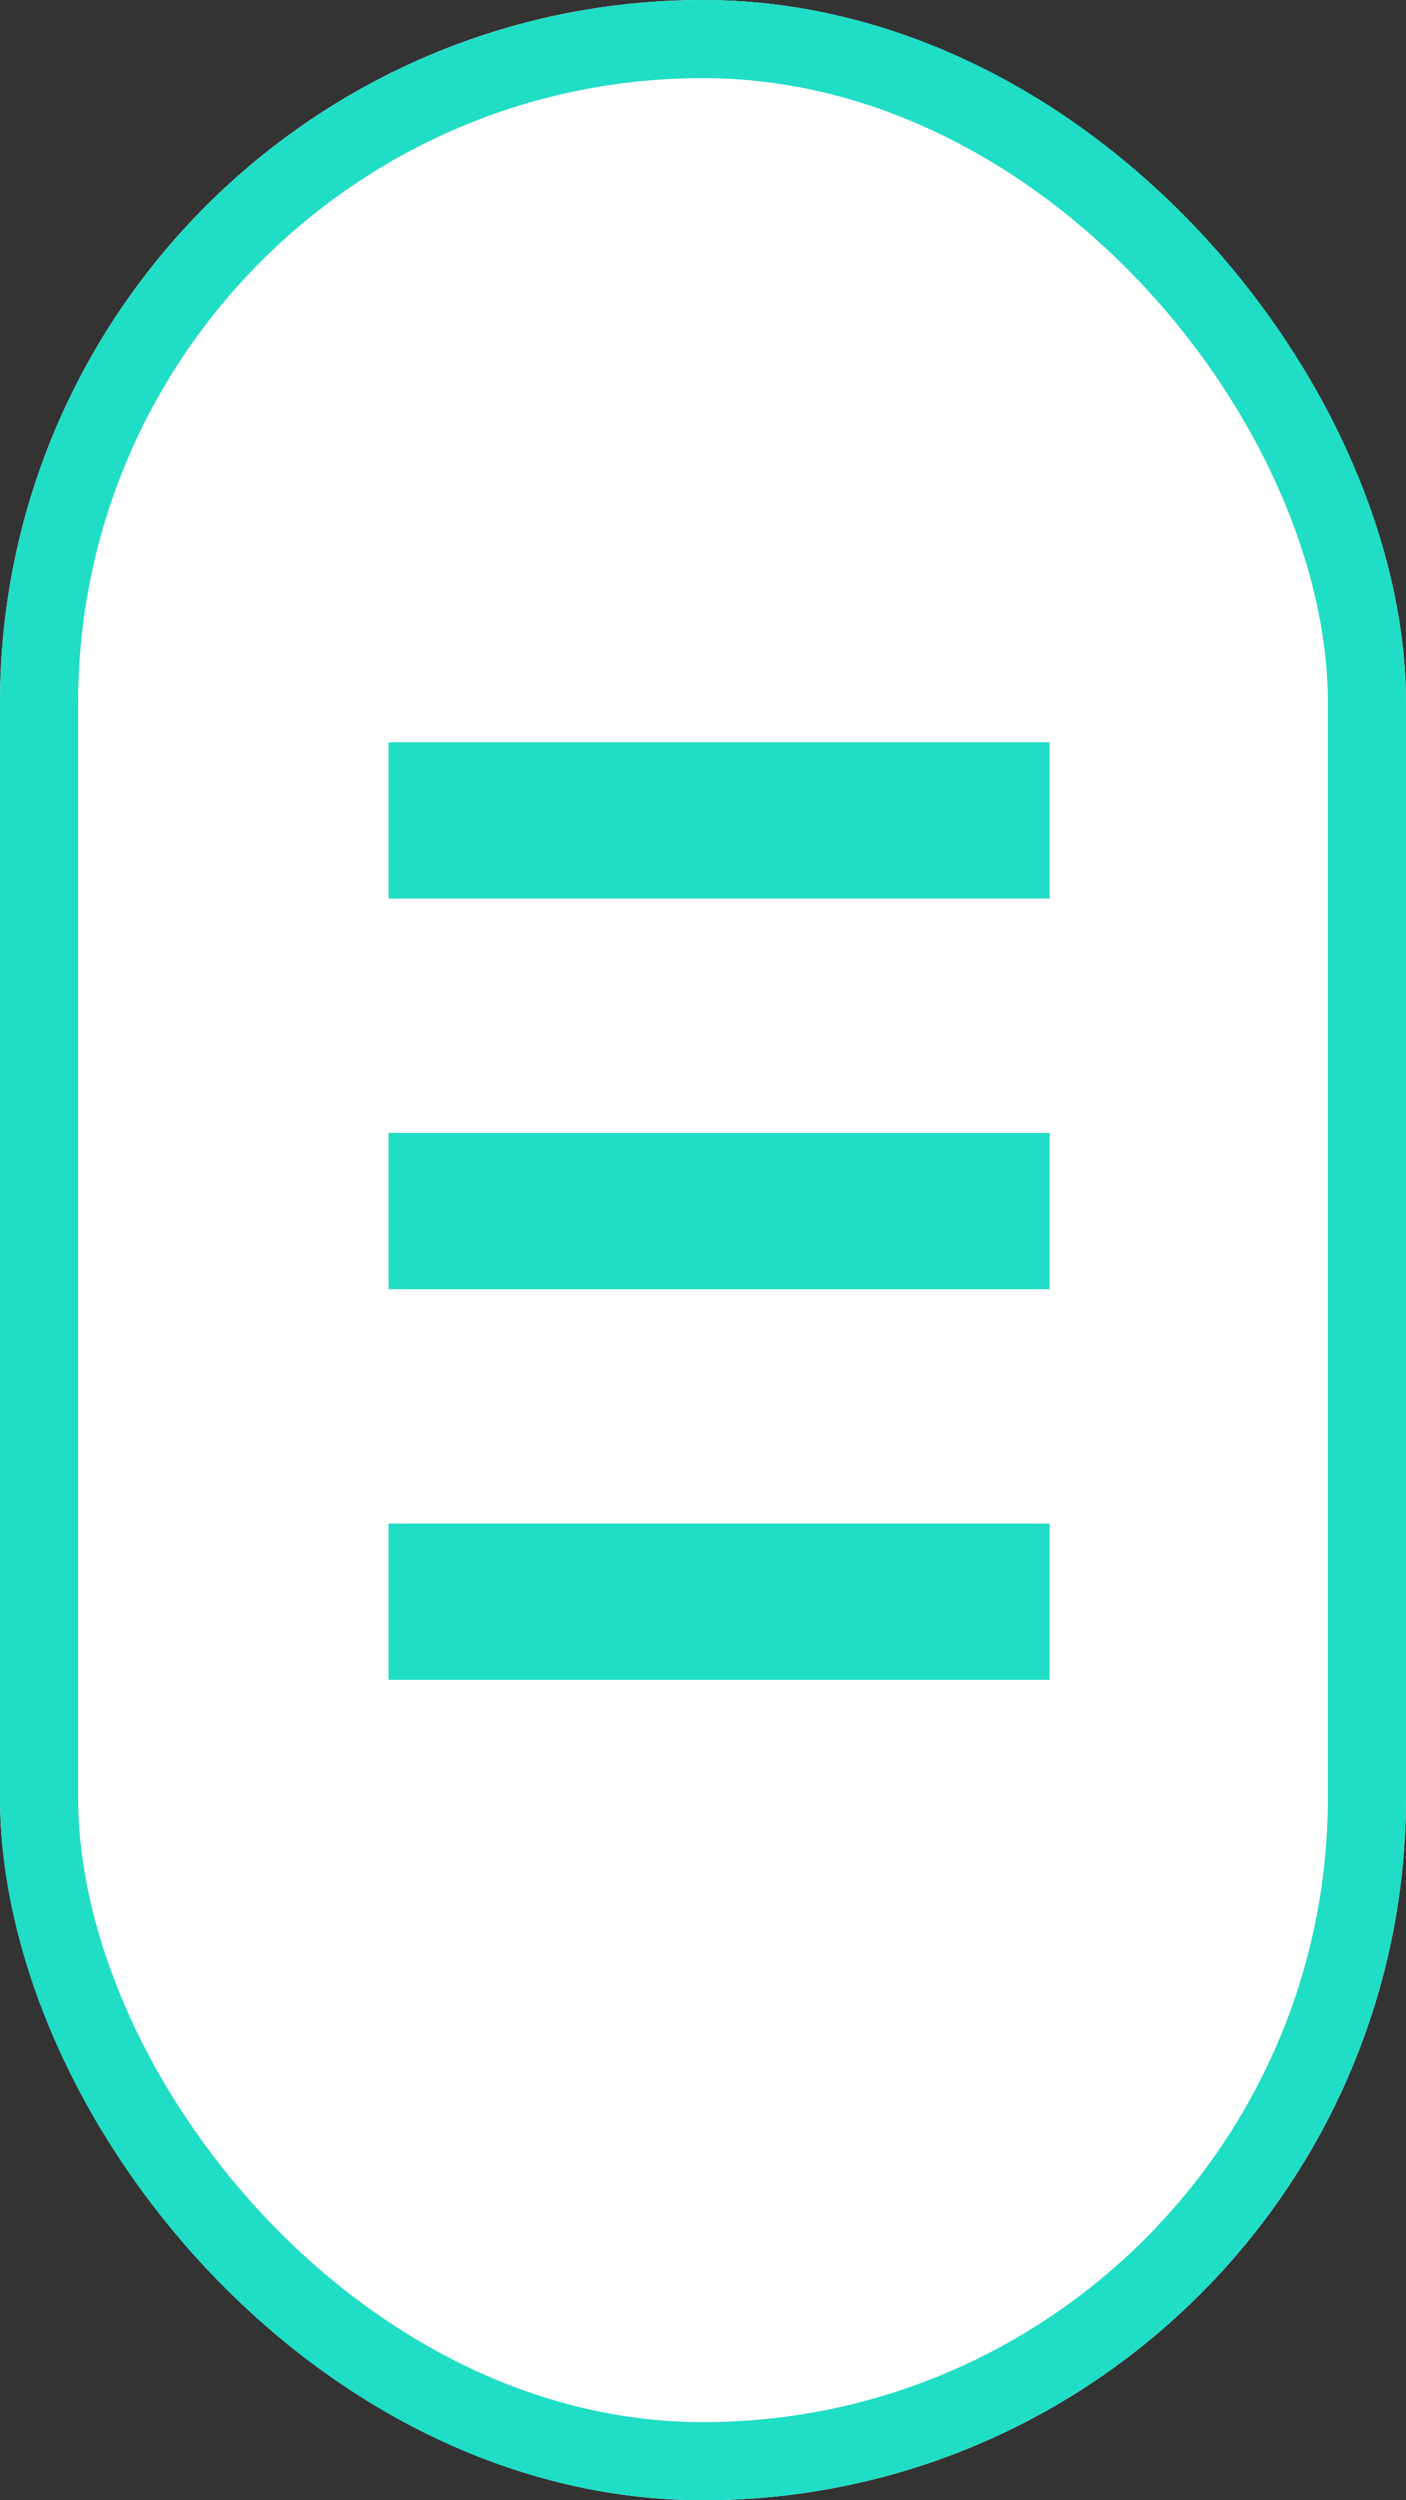 <svg xmlns="http://www.w3.org/2000/svg" width="18" height="32" viewBox="0 0 18 32"><rect x="0" y="0" width="18" height="32" fill="#333333" stroke="none"/><g transform="translate(-295 -394)"><g transform="translate(-50 -1471)"><g transform="translate(345 1865)" fill="#fff" stroke="#20ddc6" stroke-width="1"><rect width="18" height="32" rx="9" stroke="none"/><rect x="0.5" y="0.5" width="17" height="31" rx="8.5" fill="none"/></g><line x2="8.464" transform="translate(349.974 1875.5)" fill="none" stroke="#20ddc6" stroke-width="2"/><line x2="8.464" transform="translate(349.974 1880.5)" fill="none" stroke="#20ddc6" stroke-width="2"/><line x2="8.464" transform="translate(349.974 1885.5)" fill="none" stroke="#20ddc6" stroke-width="2"/></g></g></svg>